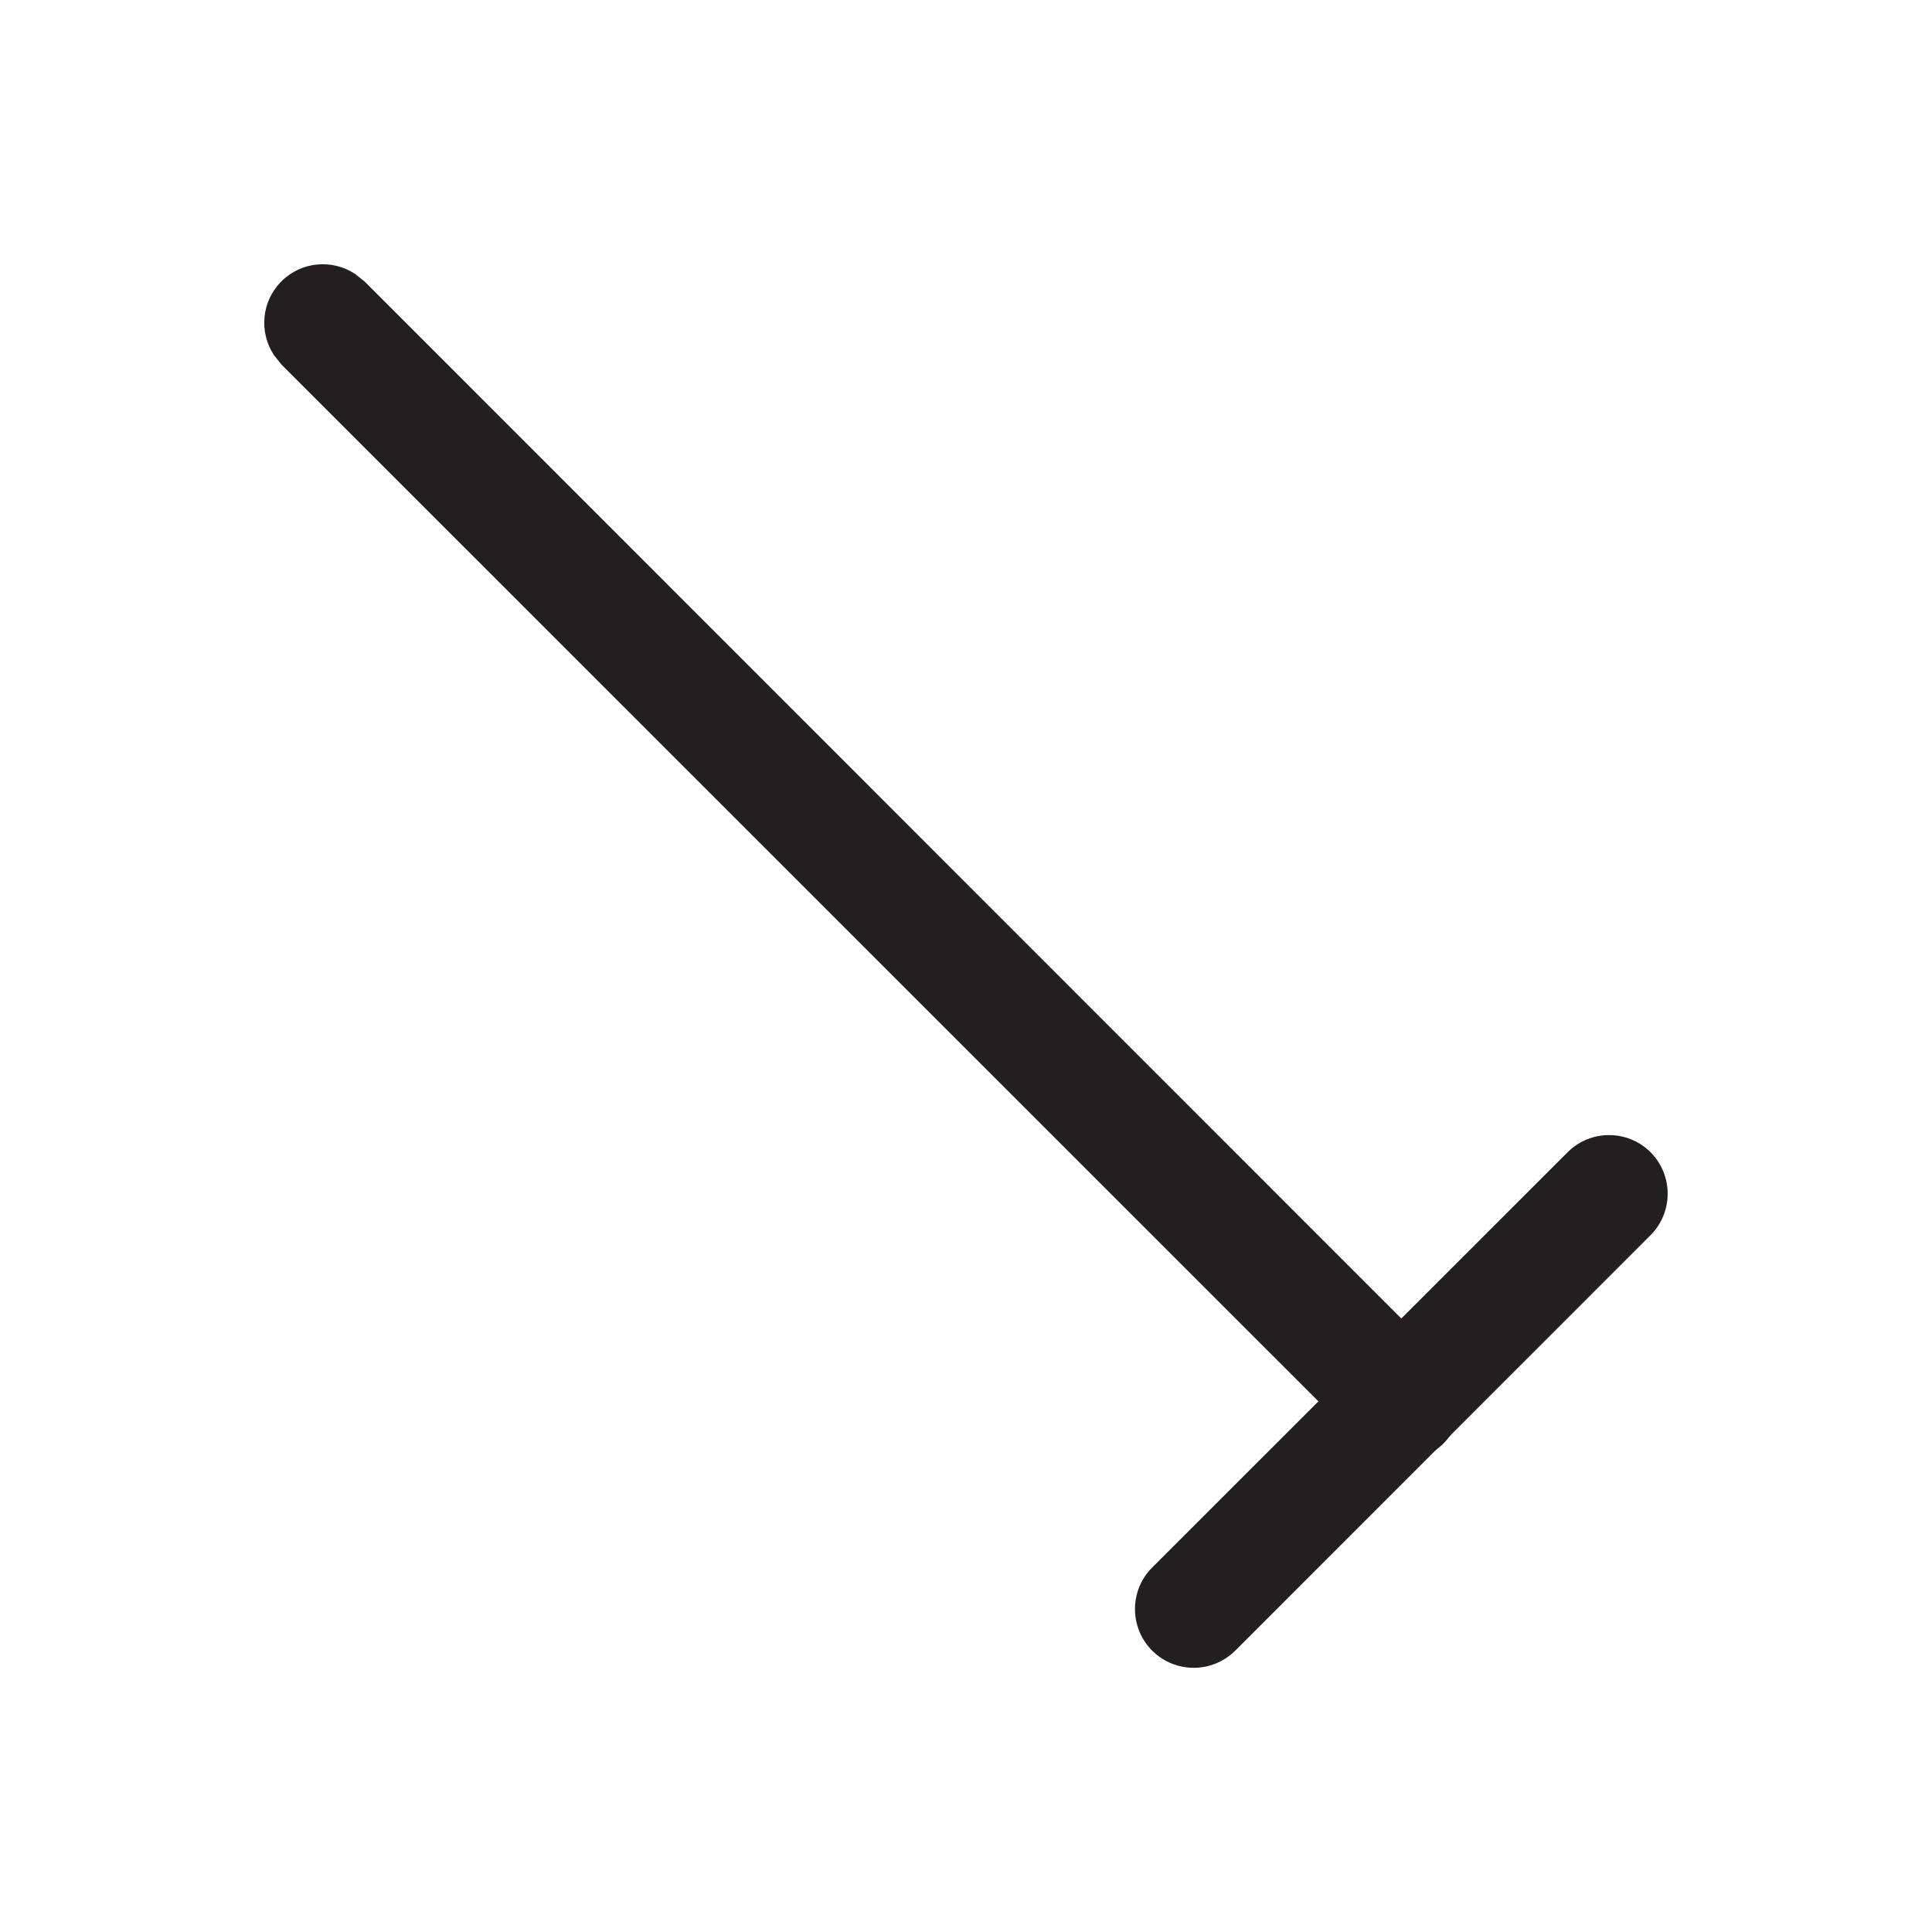 <svg width="14" height="14" viewBox="0 0 14 14" fill="none" xmlns="http://www.w3.org/2000/svg">
<path d="M2.039 2.039C2.184 1.894 2.408 1.876 2.573 1.985L2.641 2.039L10.46 9.86L10.515 9.926C10.624 10.091 10.605 10.315 10.46 10.46C10.315 10.605 10.091 10.624 9.926 10.515L9.859 10.46L2.039 2.641L1.985 2.573C1.876 2.408 1.894 2.184 2.039 2.039Z" fill="#231F20"/>
<path d="M11.36 8.349C11.526 8.184 11.794 8.184 11.96 8.349C12.126 8.515 12.126 8.785 11.96 8.951L8.951 11.961C8.785 12.127 8.515 12.127 8.349 11.961C8.183 11.795 8.183 11.525 8.349 11.359L11.36 8.349Z" fill="#231F20"/>
</svg>
